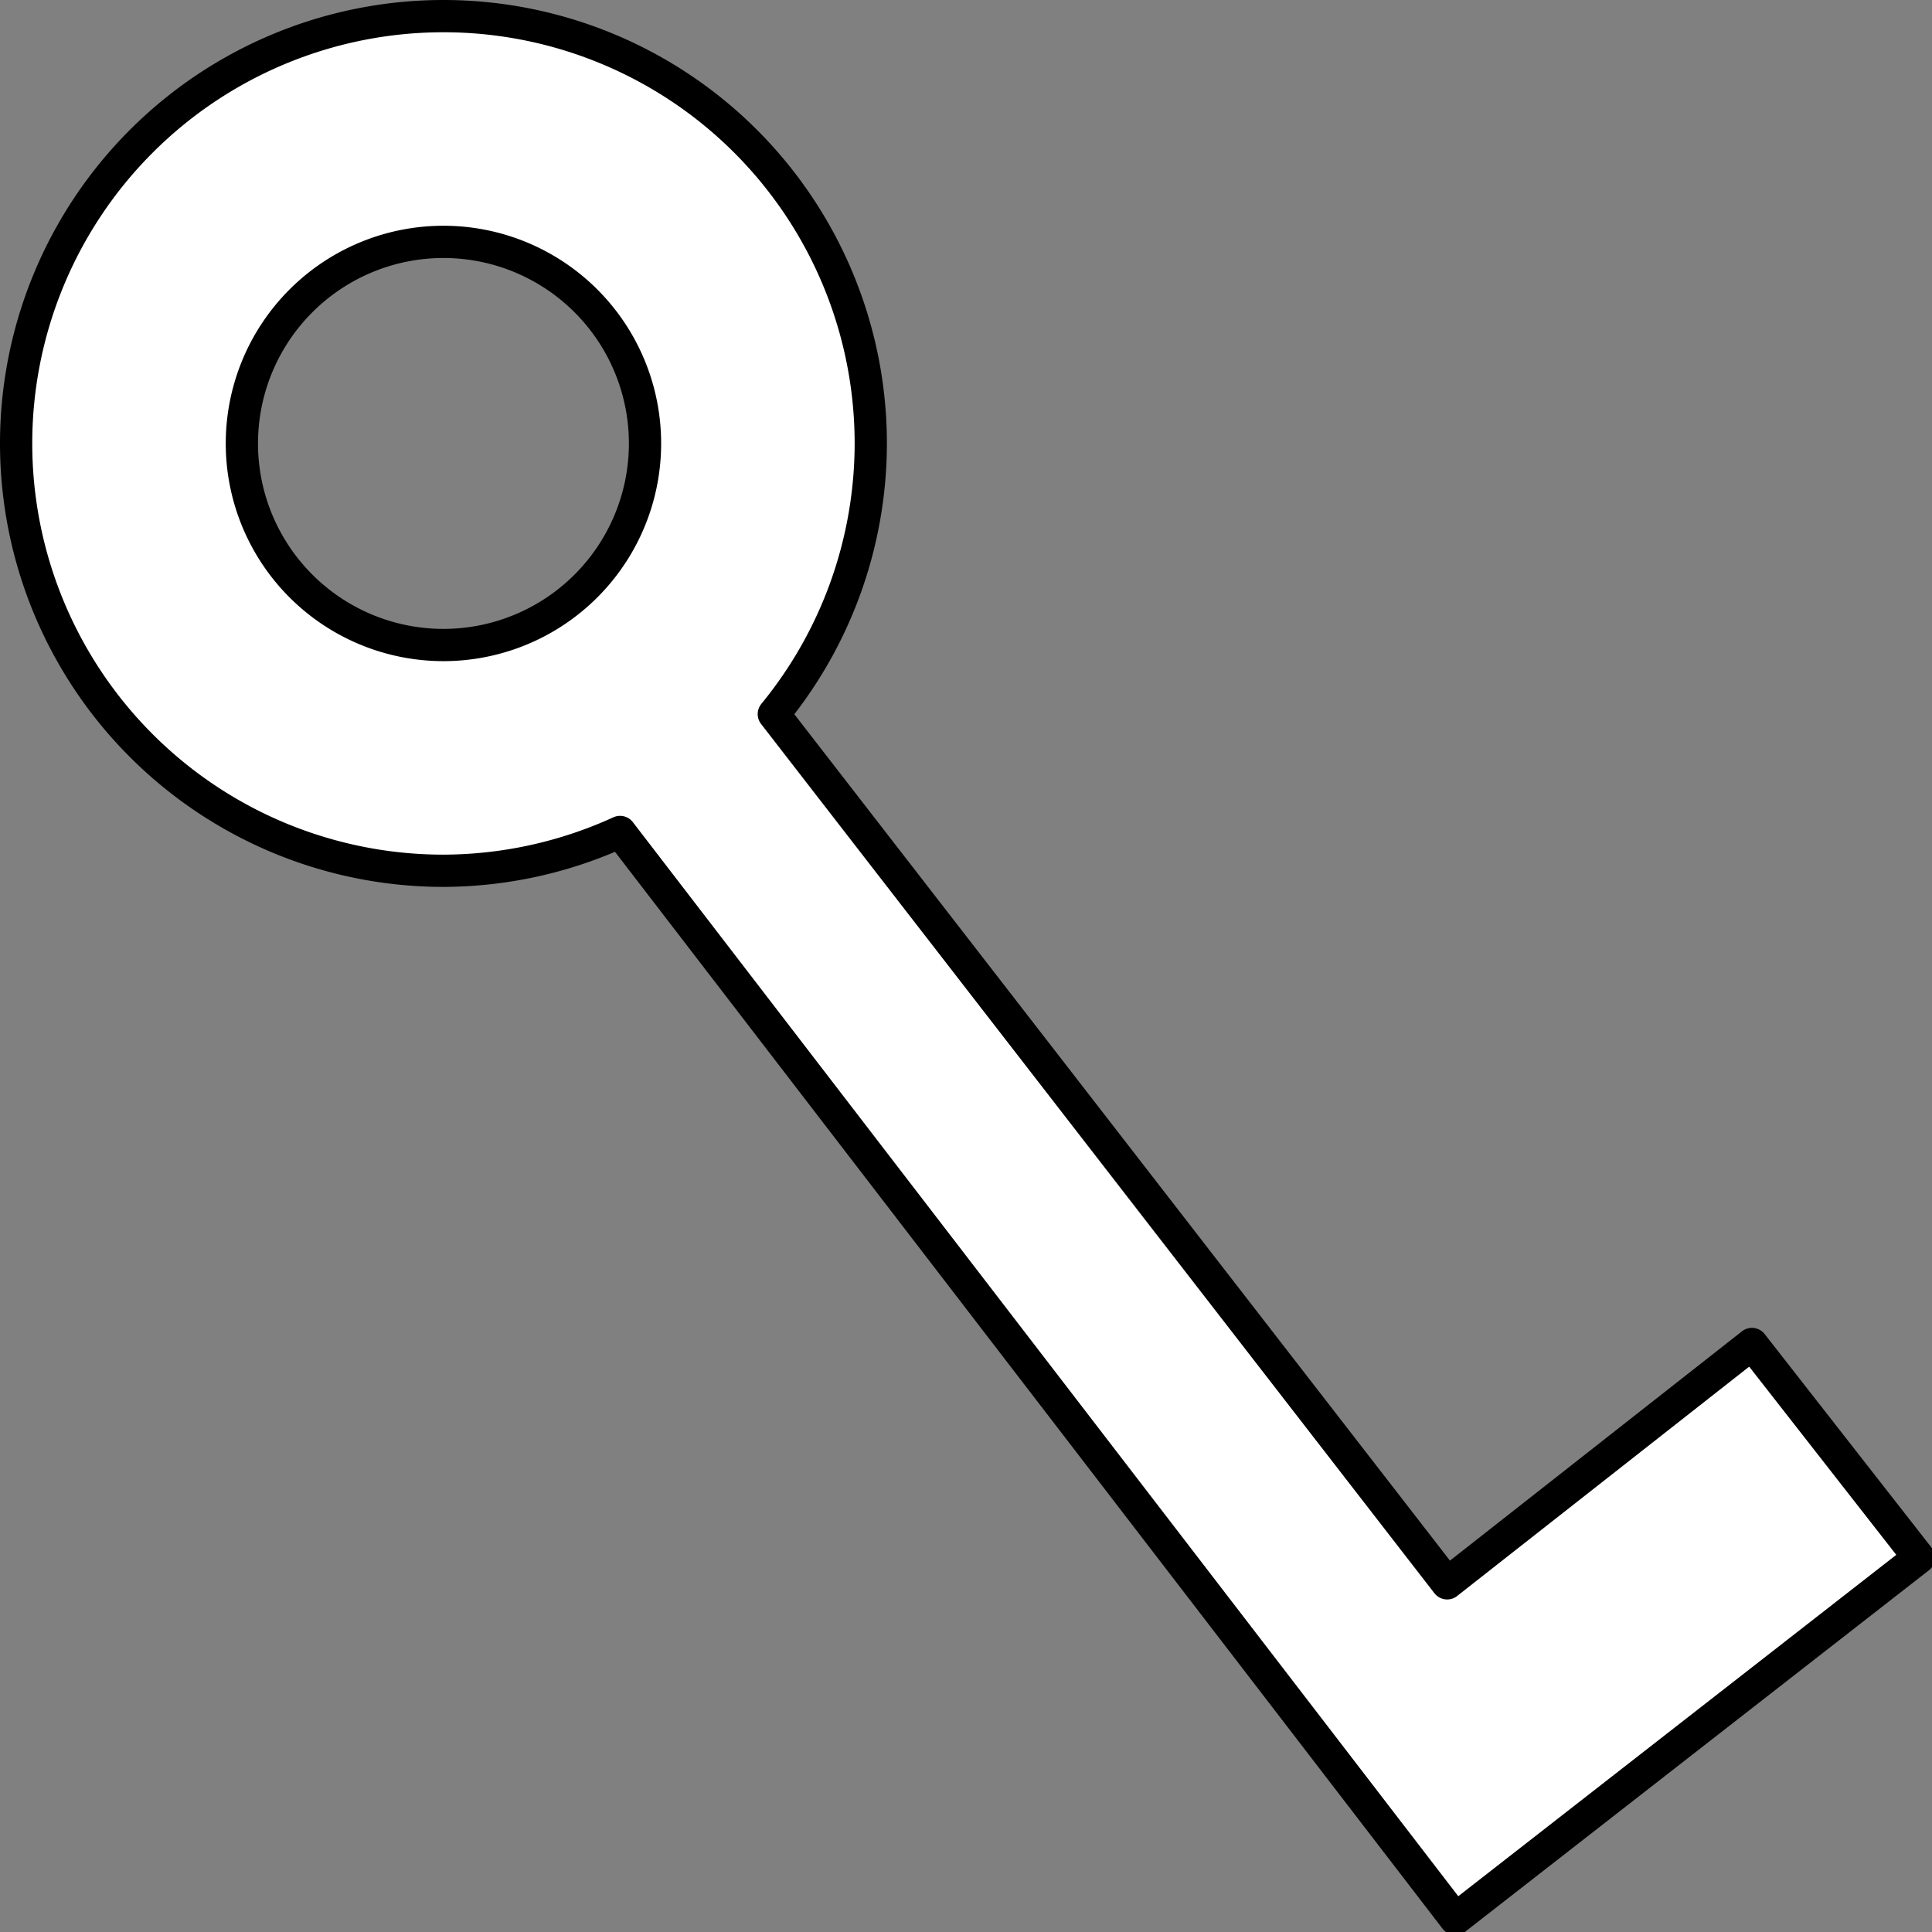 <?xml version="1.0" encoding="UTF-8" standalone="no"?>
<!-- Created with Inkscape (http://www.inkscape.org/) -->

<svg
   xmlns:dc="http://purl.org/dc/elements/1.1/"
   xmlns:cc="http://creativecommons.org/ns#"
   xmlns:rdf="http://www.w3.org/1999/02/22-rdf-syntax-ns#"
   xmlns:svg="http://www.w3.org/2000/svg"
   xmlns="http://www.w3.org/2000/svg"
   xmlns:sodipodi="http://sodipodi.sourceforge.net/DTD/sodipodi-0.dtd"
   xmlns:inkscape="http://www.inkscape.org/namespaces/inkscape"
   width="120"
   height="120"
   viewBox="0 0 31.75 31.75"
   version="1.1"
   id="svg8"
   inkscape:version="0.92.5 (2060ec1f9f, 2020-04-08)"
   sodipodi:docname="iconKey.svg"
   inkscape:export-filename="/home/victor/Projects/sokoadventure-2/data/img/ui/iconKey.png"
   inkscape:export-xdpi="96"
   inkscape:export-ydpi="96">
  <rect x="0" y="0" width="31.75" height="31.75" fill="#808080" stroke="none"/>
  <defs
     id="defs2" />
  <sodipodi:namedview
     id="base"
     pagecolor="#ffffff"
     bordercolor="#666666"
     borderopacity="1.0"
     inkscape:pageopacity="0.0"
     inkscape:pageshadow="2"
     inkscape:zoom="1"
     inkscape:cx="52.900085"
     inkscape:cy="74.01834"
     inkscape:document-units="px"
     inkscape:current-layer="layer1"
     showgrid="false"
     units="px"
     inkscape:pagecheckerboard="true"
     inkscape:showpageshadow="false"
     inkscape:window-width="1920"
     inkscape:window-height="1015"
     inkscape:window-x="0"
     inkscape:window-y="0"
     inkscape:window-maximized="1"
     inkscape:snap-global="false" />
  <g
     inkscape:label="Layer 1"
     inkscape:groupmode="layer"
     id="layer1"
     transform="translate(0,-265.25)">
    <path
       style="fill:#ffffff;fill-opacity:1;stroke:#000000;stroke-width:2;stroke-linecap:butt;stroke-linejoin:round;stroke-miterlimit:4;stroke-dasharray:none;stroke-opacity:1;paint-order:normal"
       d="M 27.5 1 A 26.5 26.5 0 0 0 1 27.5 A 26.5 26.5 0 0 0 27.5 54 A 26.5 26.5 0 0 0 38.453 51.594 L 90.254 119 L 119 96.596 L 108.645 83.346 L 89.744 98.189 L 47.988 44.283 A 26.5 26.5 0 0 0 54 27.5 A 26.5 26.5 0 0 0 27.5 1 z M 27.5 15 A 12.5 12.5 0 0 1 40 27.5 A 12.5 12.5 0 0 1 27.5 40 A 12.5 12.5 0 0 1 15 27.5 A 12.5 12.5 0 0 1 27.5 15 z "
       transform="matrix(0.265,0,0,0.265,0,265.25)"
       id="path835" />
  </g>
</svg>
